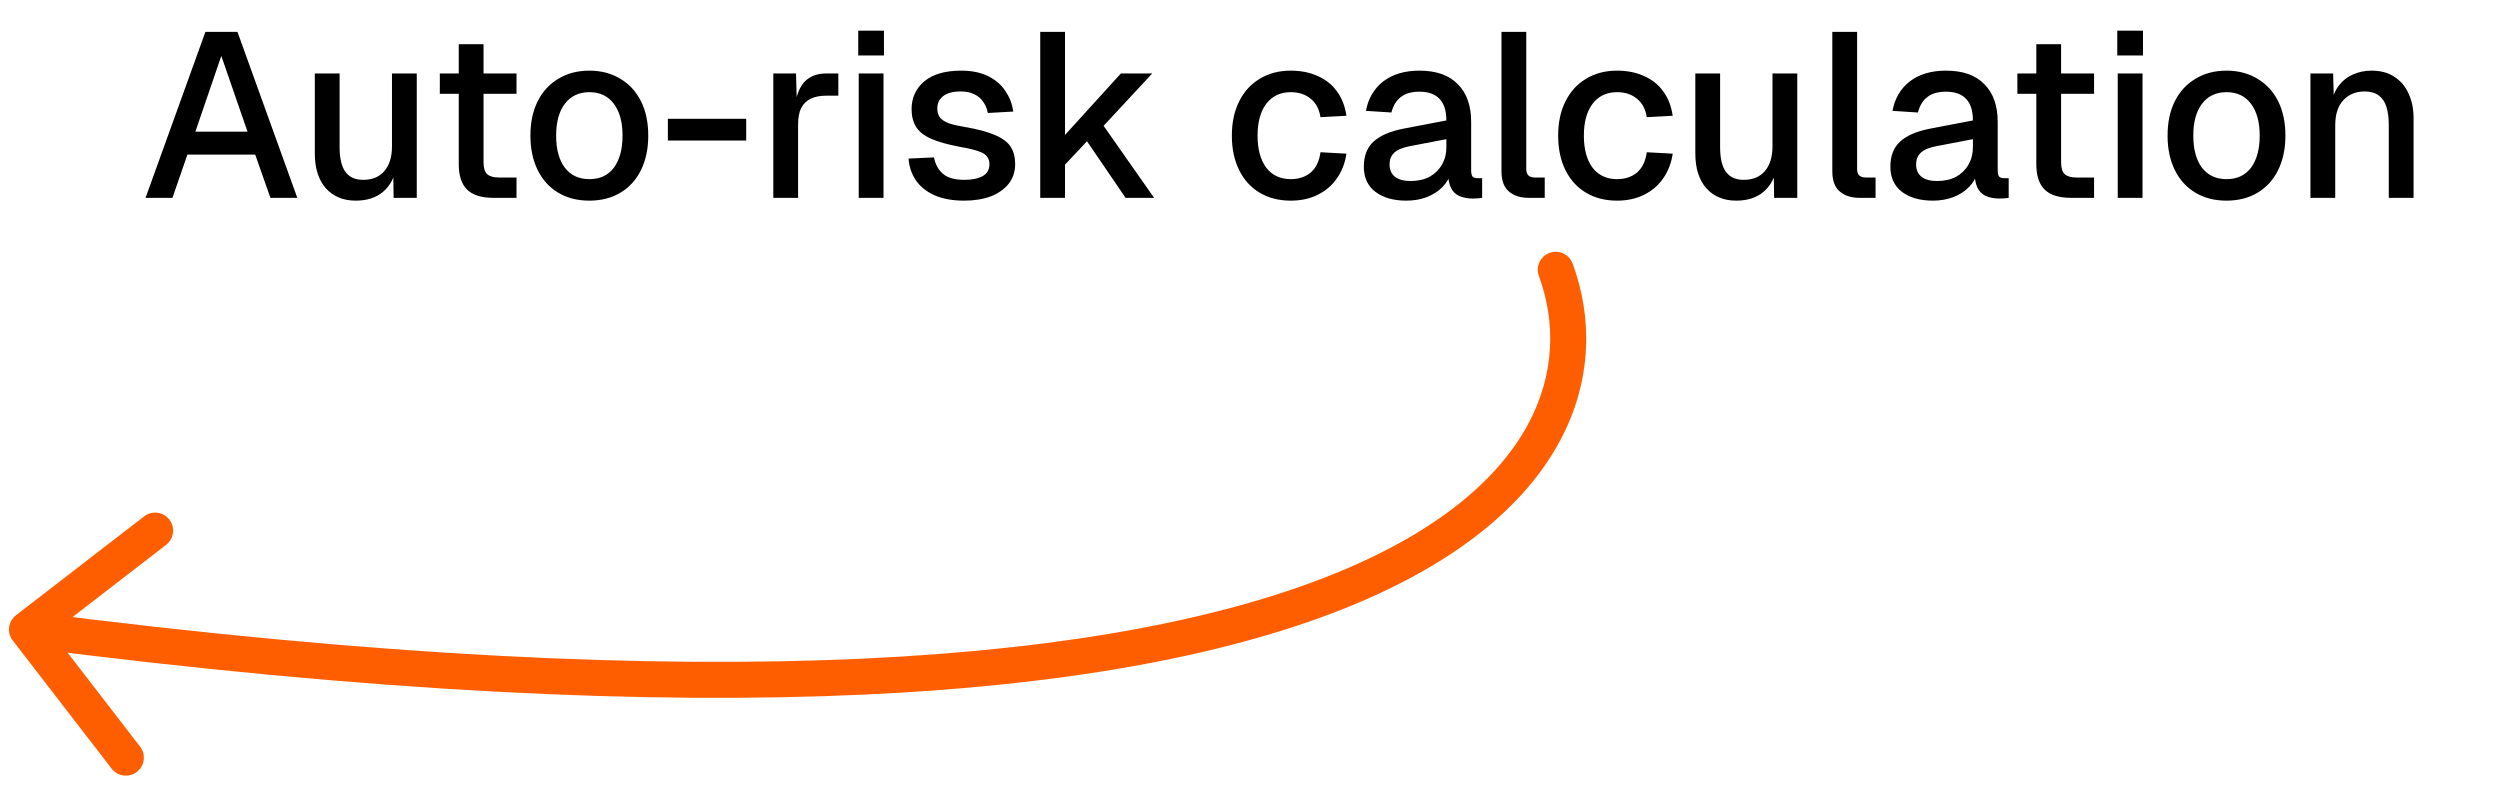<svg width="139" height="44" viewBox="0 0 139 44" fill="none" xmlns="http://www.w3.org/2000/svg">
<path d="M87.438 14.654C87.247 14.136 86.672 13.871 86.154 14.062C85.635 14.253 85.371 14.828 85.562 15.346L86.5 15L87.438 14.654ZM0.889 34.208C0.452 34.546 0.371 35.174 0.708 35.611L6.207 42.736C6.544 43.173 7.172 43.254 7.609 42.917C8.047 42.579 8.127 41.951 7.79 41.514L2.903 35.181L9.236 30.293C9.673 29.956 9.754 29.328 9.417 28.891C9.079 28.453 8.451 28.372 8.014 28.71L0.889 34.208ZM86.5 15L85.562 15.346C86.472 17.812 86.508 20.738 84.94 23.624C83.365 26.524 80.108 29.495 74.224 31.886C62.422 36.681 40.386 39.003 1.628 34.008L1.5 35L1.372 35.992C40.214 40.997 62.678 38.736 74.976 33.739C81.142 31.234 84.835 28.007 86.698 24.579C88.567 21.137 88.528 17.605 87.438 14.654L86.5 15Z" fill="#FF5E00"/>
<path d="M8.093 11L11.421 1.77H13.202L16.53 11H15.035L14.19 8.595H10.42L9.588 11H8.093ZM10.862 7.321H13.761L12.305 3.109L10.862 7.321ZM19.779 11.156C19.086 11.156 18.531 10.926 18.115 10.467C17.708 9.999 17.504 9.353 17.504 8.53V4.084H18.882V8.179C18.882 8.803 18.991 9.262 19.207 9.557C19.424 9.852 19.753 9.999 20.195 9.999C20.698 9.999 21.088 9.839 21.365 9.518C21.651 9.189 21.794 8.729 21.794 8.14V4.084H23.172V11H21.885L21.859 9.193L22.054 9.271C21.933 9.878 21.677 10.346 21.287 10.675C20.897 10.996 20.395 11.156 19.779 11.156ZM27.431 11C26.772 11 26.287 10.848 25.975 10.545C25.663 10.242 25.507 9.769 25.507 9.128V2.459H26.885V9.024C26.885 9.345 26.954 9.566 27.093 9.687C27.231 9.808 27.444 9.869 27.73 9.869H28.718V11H27.431ZM24.454 5.215V4.084H28.718V5.215H24.454ZM32.767 11.156C32.109 11.156 31.532 11.009 31.038 10.714C30.544 10.419 30.163 9.999 29.894 9.453C29.626 8.907 29.491 8.27 29.491 7.542C29.491 6.805 29.626 6.168 29.894 5.631C30.163 5.094 30.544 4.678 31.038 4.383C31.532 4.08 32.109 3.928 32.767 3.928C33.426 3.928 34.002 4.08 34.496 4.383C34.99 4.678 35.372 5.094 35.64 5.631C35.909 6.168 36.043 6.805 36.043 7.542C36.043 8.27 35.909 8.907 35.64 9.453C35.372 9.999 34.99 10.419 34.496 10.714C34.002 11.009 33.426 11.156 32.767 11.156ZM32.767 9.96C33.357 9.96 33.812 9.748 34.132 9.323C34.453 8.89 34.613 8.296 34.613 7.542C34.613 6.788 34.453 6.199 34.132 5.774C33.812 5.341 33.357 5.124 32.767 5.124C32.187 5.124 31.732 5.341 31.402 5.774C31.082 6.199 30.921 6.788 30.921 7.542C30.921 8.296 31.082 8.89 31.402 9.323C31.732 9.748 32.187 9.96 32.767 9.96ZM37.134 7.815V6.606H41.489V7.815H37.134ZM42.996 11V4.084H44.258L44.309 5.917L44.193 5.878C44.288 5.254 44.478 4.799 44.764 4.513C45.059 4.227 45.453 4.084 45.947 4.084H46.611V5.319H45.947C45.601 5.319 45.31 5.375 45.077 5.488C44.843 5.601 44.665 5.774 44.544 6.008C44.431 6.242 44.374 6.545 44.374 6.918V11H42.996ZM47.745 11V4.084H49.123V11H47.745ZM47.718 3.083V1.705H49.148V3.083H47.718ZM53.609 11.156C52.959 11.156 52.408 11.056 51.958 10.857C51.516 10.658 51.173 10.385 50.931 10.038C50.688 9.683 50.549 9.275 50.515 8.816L51.932 8.751C52.001 9.132 52.166 9.436 52.426 9.661C52.686 9.886 53.08 9.999 53.609 9.999C54.042 9.999 54.384 9.93 54.636 9.791C54.887 9.652 55.013 9.431 55.013 9.128C55.013 8.963 54.969 8.825 54.883 8.712C54.805 8.591 54.649 8.491 54.415 8.413C54.181 8.326 53.834 8.244 53.375 8.166C52.69 8.036 52.153 7.884 51.763 7.711C51.373 7.538 51.095 7.317 50.931 7.048C50.766 6.779 50.684 6.454 50.684 6.073C50.684 5.44 50.918 4.925 51.386 4.526C51.862 4.127 52.547 3.928 53.44 3.928C54.038 3.928 54.54 4.032 54.948 4.24C55.355 4.439 55.671 4.712 55.897 5.059C56.131 5.397 56.278 5.778 56.339 6.203L54.922 6.281C54.878 6.038 54.792 5.83 54.662 5.657C54.54 5.475 54.376 5.336 54.168 5.241C53.96 5.137 53.713 5.085 53.427 5.085C52.985 5.085 52.655 5.172 52.439 5.345C52.222 5.518 52.114 5.744 52.114 6.021C52.114 6.229 52.161 6.398 52.257 6.528C52.361 6.658 52.525 6.766 52.751 6.853C52.976 6.931 53.275 7 53.648 7.061C54.367 7.182 54.93 7.334 55.338 7.516C55.745 7.689 56.031 7.906 56.196 8.166C56.36 8.426 56.443 8.742 56.443 9.115C56.443 9.548 56.321 9.917 56.079 10.22C55.836 10.523 55.502 10.757 55.078 10.922C54.653 11.078 54.163 11.156 53.609 11.156ZM57.837 11V1.77H59.215V7.503L62.322 4.084H64.064L61.36 6.996L64.168 11H62.582L60.437 7.854L59.215 9.154V11H57.837ZM71.767 11.156C71.109 11.156 70.532 11.009 70.038 10.714C69.544 10.419 69.163 9.999 68.894 9.453C68.626 8.907 68.491 8.27 68.491 7.542C68.491 6.814 68.626 6.181 68.894 5.644C69.163 5.098 69.544 4.678 70.038 4.383C70.532 4.08 71.109 3.928 71.767 3.928C72.331 3.928 72.829 4.028 73.262 4.227C73.704 4.418 74.06 4.699 74.328 5.072C74.606 5.445 74.783 5.9 74.861 6.437L73.418 6.515C73.349 6.064 73.167 5.722 72.872 5.488C72.578 5.245 72.209 5.124 71.767 5.124C71.187 5.124 70.732 5.341 70.402 5.774C70.082 6.199 69.921 6.788 69.921 7.542C69.921 8.296 70.082 8.89 70.402 9.323C70.732 9.748 71.187 9.96 71.767 9.96C72.209 9.96 72.578 9.839 72.872 9.596C73.167 9.345 73.349 8.968 73.418 8.465L74.861 8.543C74.783 9.072 74.606 9.531 74.328 9.921C74.06 10.311 73.704 10.614 73.262 10.831C72.829 11.048 72.331 11.156 71.767 11.156ZM78.195 11.156C77.476 11.156 76.9 10.991 76.466 10.662C76.041 10.333 75.829 9.869 75.829 9.271C75.829 8.673 76.007 8.209 76.362 7.88C76.726 7.542 77.285 7.299 78.039 7.152L80.418 6.697C80.418 6.16 80.293 5.761 80.041 5.501C79.79 5.232 79.417 5.098 78.923 5.098C78.481 5.098 78.135 5.198 77.883 5.397C77.632 5.588 77.459 5.874 77.363 6.255L75.946 6.164C76.076 5.471 76.397 4.925 76.908 4.526C77.428 4.127 78.1 3.928 78.923 3.928C79.859 3.928 80.57 4.179 81.055 4.682C81.549 5.176 81.796 5.874 81.796 6.775V9.466C81.796 9.631 81.822 9.748 81.874 9.817C81.935 9.878 82.03 9.908 82.16 9.908H82.407V11C82.364 11.009 82.294 11.017 82.199 11.026C82.104 11.035 82.004 11.039 81.9 11.039C81.606 11.039 81.35 10.991 81.133 10.896C80.925 10.801 80.769 10.645 80.665 10.428C80.561 10.203 80.509 9.904 80.509 9.531L80.652 9.596C80.583 9.899 80.431 10.168 80.197 10.402C79.972 10.636 79.681 10.822 79.326 10.961C78.98 11.091 78.603 11.156 78.195 11.156ZM78.416 10.064C78.832 10.064 79.188 9.986 79.482 9.83C79.777 9.665 80.007 9.44 80.171 9.154C80.336 8.868 80.418 8.543 80.418 8.179V7.737L78.39 8.127C77.974 8.205 77.68 8.331 77.506 8.504C77.341 8.669 77.259 8.881 77.259 9.141C77.259 9.436 77.359 9.665 77.558 9.83C77.766 9.986 78.052 10.064 78.416 10.064ZM84.99 11C84.539 11 84.175 10.883 83.898 10.649C83.621 10.415 83.482 10.042 83.482 9.531V1.77H84.86V9.401C84.86 9.557 84.899 9.674 84.977 9.752C85.064 9.83 85.185 9.869 85.341 9.869H85.887V11H84.99ZM89.909 11.156C89.25 11.156 88.674 11.009 88.18 10.714C87.686 10.419 87.305 9.999 87.036 9.453C86.767 8.907 86.633 8.27 86.633 7.542C86.633 6.814 86.767 6.181 87.036 5.644C87.305 5.098 87.686 4.678 88.18 4.383C88.674 4.08 89.25 3.928 89.909 3.928C90.472 3.928 90.971 4.028 91.404 4.227C91.846 4.418 92.201 4.699 92.47 5.072C92.747 5.445 92.925 5.9 93.003 6.437L91.56 6.515C91.491 6.064 91.309 5.722 91.014 5.488C90.719 5.245 90.351 5.124 89.909 5.124C89.328 5.124 88.873 5.341 88.544 5.774C88.223 6.199 88.063 6.788 88.063 7.542C88.063 8.296 88.223 8.89 88.544 9.323C88.873 9.748 89.328 9.96 89.909 9.96C90.351 9.96 90.719 9.839 91.014 9.596C91.309 9.345 91.491 8.968 91.56 8.465L93.003 8.543C92.925 9.072 92.747 9.531 92.47 9.921C92.201 10.311 91.846 10.614 91.404 10.831C90.971 11.048 90.472 11.156 89.909 11.156ZM96.535 11.156C95.842 11.156 95.287 10.926 94.871 10.467C94.464 9.999 94.26 9.353 94.26 8.53V4.084H95.638V8.179C95.638 8.803 95.746 9.262 95.963 9.557C96.18 9.852 96.509 9.999 96.951 9.999C97.454 9.999 97.844 9.839 98.121 9.518C98.407 9.189 98.55 8.729 98.55 8.14V4.084H99.928V11H98.641L98.615 9.193L98.81 9.271C98.689 9.878 98.433 10.346 98.043 10.675C97.653 10.996 97.15 11.156 96.535 11.156ZM103.385 11C102.935 11 102.571 10.883 102.293 10.649C102.016 10.415 101.877 10.042 101.877 9.531V1.77H103.255V9.401C103.255 9.557 103.294 9.674 103.372 9.752C103.459 9.83 103.58 9.869 103.736 9.869H104.282V11H103.385ZM107.471 11.156C106.751 11.156 106.175 10.991 105.742 10.662C105.317 10.333 105.105 9.869 105.105 9.271C105.105 8.673 105.282 8.209 105.638 7.88C106.002 7.542 106.561 7.299 107.315 7.152L109.694 6.697C109.694 6.16 109.568 5.761 109.317 5.501C109.065 5.232 108.693 5.098 108.199 5.098C107.757 5.098 107.41 5.198 107.159 5.397C106.907 5.588 106.734 5.874 106.639 6.255L105.222 6.164C105.352 5.471 105.672 4.925 106.184 4.526C106.704 4.127 107.375 3.928 108.199 3.928C109.135 3.928 109.845 4.179 110.331 4.682C110.825 5.176 111.072 5.874 111.072 6.775V9.466C111.072 9.631 111.098 9.748 111.15 9.817C111.21 9.878 111.306 9.908 111.436 9.908H111.683V11C111.639 11.009 111.57 11.017 111.475 11.026C111.379 11.035 111.28 11.039 111.176 11.039C110.881 11.039 110.625 10.991 110.409 10.896C110.201 10.801 110.045 10.645 109.941 10.428C109.837 10.203 109.785 9.904 109.785 9.531L109.928 9.596C109.858 9.899 109.707 10.168 109.473 10.402C109.247 10.636 108.957 10.822 108.602 10.961C108.255 11.091 107.878 11.156 107.471 11.156ZM107.692 10.064C108.108 10.064 108.463 9.986 108.758 9.83C109.052 9.665 109.282 9.44 109.447 9.154C109.611 8.868 109.694 8.543 109.694 8.179V7.737L107.666 8.127C107.25 8.205 106.955 8.331 106.782 8.504C106.617 8.669 106.535 8.881 106.535 9.141C106.535 9.436 106.634 9.665 106.834 9.83C107.042 9.986 107.328 10.064 107.692 10.064ZM115.143 11C114.484 11 113.999 10.848 113.687 10.545C113.375 10.242 113.219 9.769 113.219 9.128V2.459H114.597V9.024C114.597 9.345 114.666 9.566 114.805 9.687C114.943 9.808 115.156 9.869 115.442 9.869H116.43V11H115.143ZM112.166 5.215V4.084H116.43V5.215H112.166ZM117.746 11V4.084H119.124V11H117.746ZM117.72 3.083V1.705H119.15V3.083H117.72ZM123.793 11.156C123.134 11.156 122.558 11.009 122.064 10.714C121.57 10.419 121.188 9.999 120.92 9.453C120.651 8.907 120.517 8.27 120.517 7.542C120.517 6.805 120.651 6.168 120.92 5.631C121.188 5.094 121.57 4.678 122.064 4.383C122.558 4.08 123.134 3.928 123.793 3.928C124.451 3.928 125.028 4.08 125.522 4.383C126.016 4.678 126.397 5.094 126.666 5.631C126.934 6.168 127.069 6.805 127.069 7.542C127.069 8.27 126.934 8.907 126.666 9.453C126.397 9.999 126.016 10.419 125.522 10.714C125.028 11.009 124.451 11.156 123.793 11.156ZM123.793 9.96C124.382 9.96 124.837 9.748 125.158 9.323C125.478 8.89 125.639 8.296 125.639 7.542C125.639 6.788 125.478 6.199 125.158 5.774C124.837 5.341 124.382 5.124 123.793 5.124C123.212 5.124 122.757 5.341 122.428 5.774C122.107 6.199 121.947 6.788 121.947 7.542C121.947 8.296 122.107 8.89 122.428 9.323C122.757 9.748 123.212 9.96 123.793 9.96ZM128.461 11V4.084H129.722L129.774 5.93L129.605 5.839C129.683 5.388 129.831 5.024 130.047 4.747C130.264 4.47 130.528 4.266 130.84 4.136C131.152 3.997 131.49 3.928 131.854 3.928C132.374 3.928 132.803 4.045 133.141 4.279C133.488 4.504 133.748 4.816 133.921 5.215C134.103 5.605 134.194 6.051 134.194 6.554V11H132.816V6.97C132.816 6.563 132.773 6.22 132.686 5.943C132.6 5.666 132.457 5.453 132.257 5.306C132.058 5.159 131.798 5.085 131.477 5.085C130.992 5.085 130.598 5.245 130.294 5.566C129.991 5.887 129.839 6.355 129.839 6.97V11H128.461Z" fill="black"/>
</svg>
